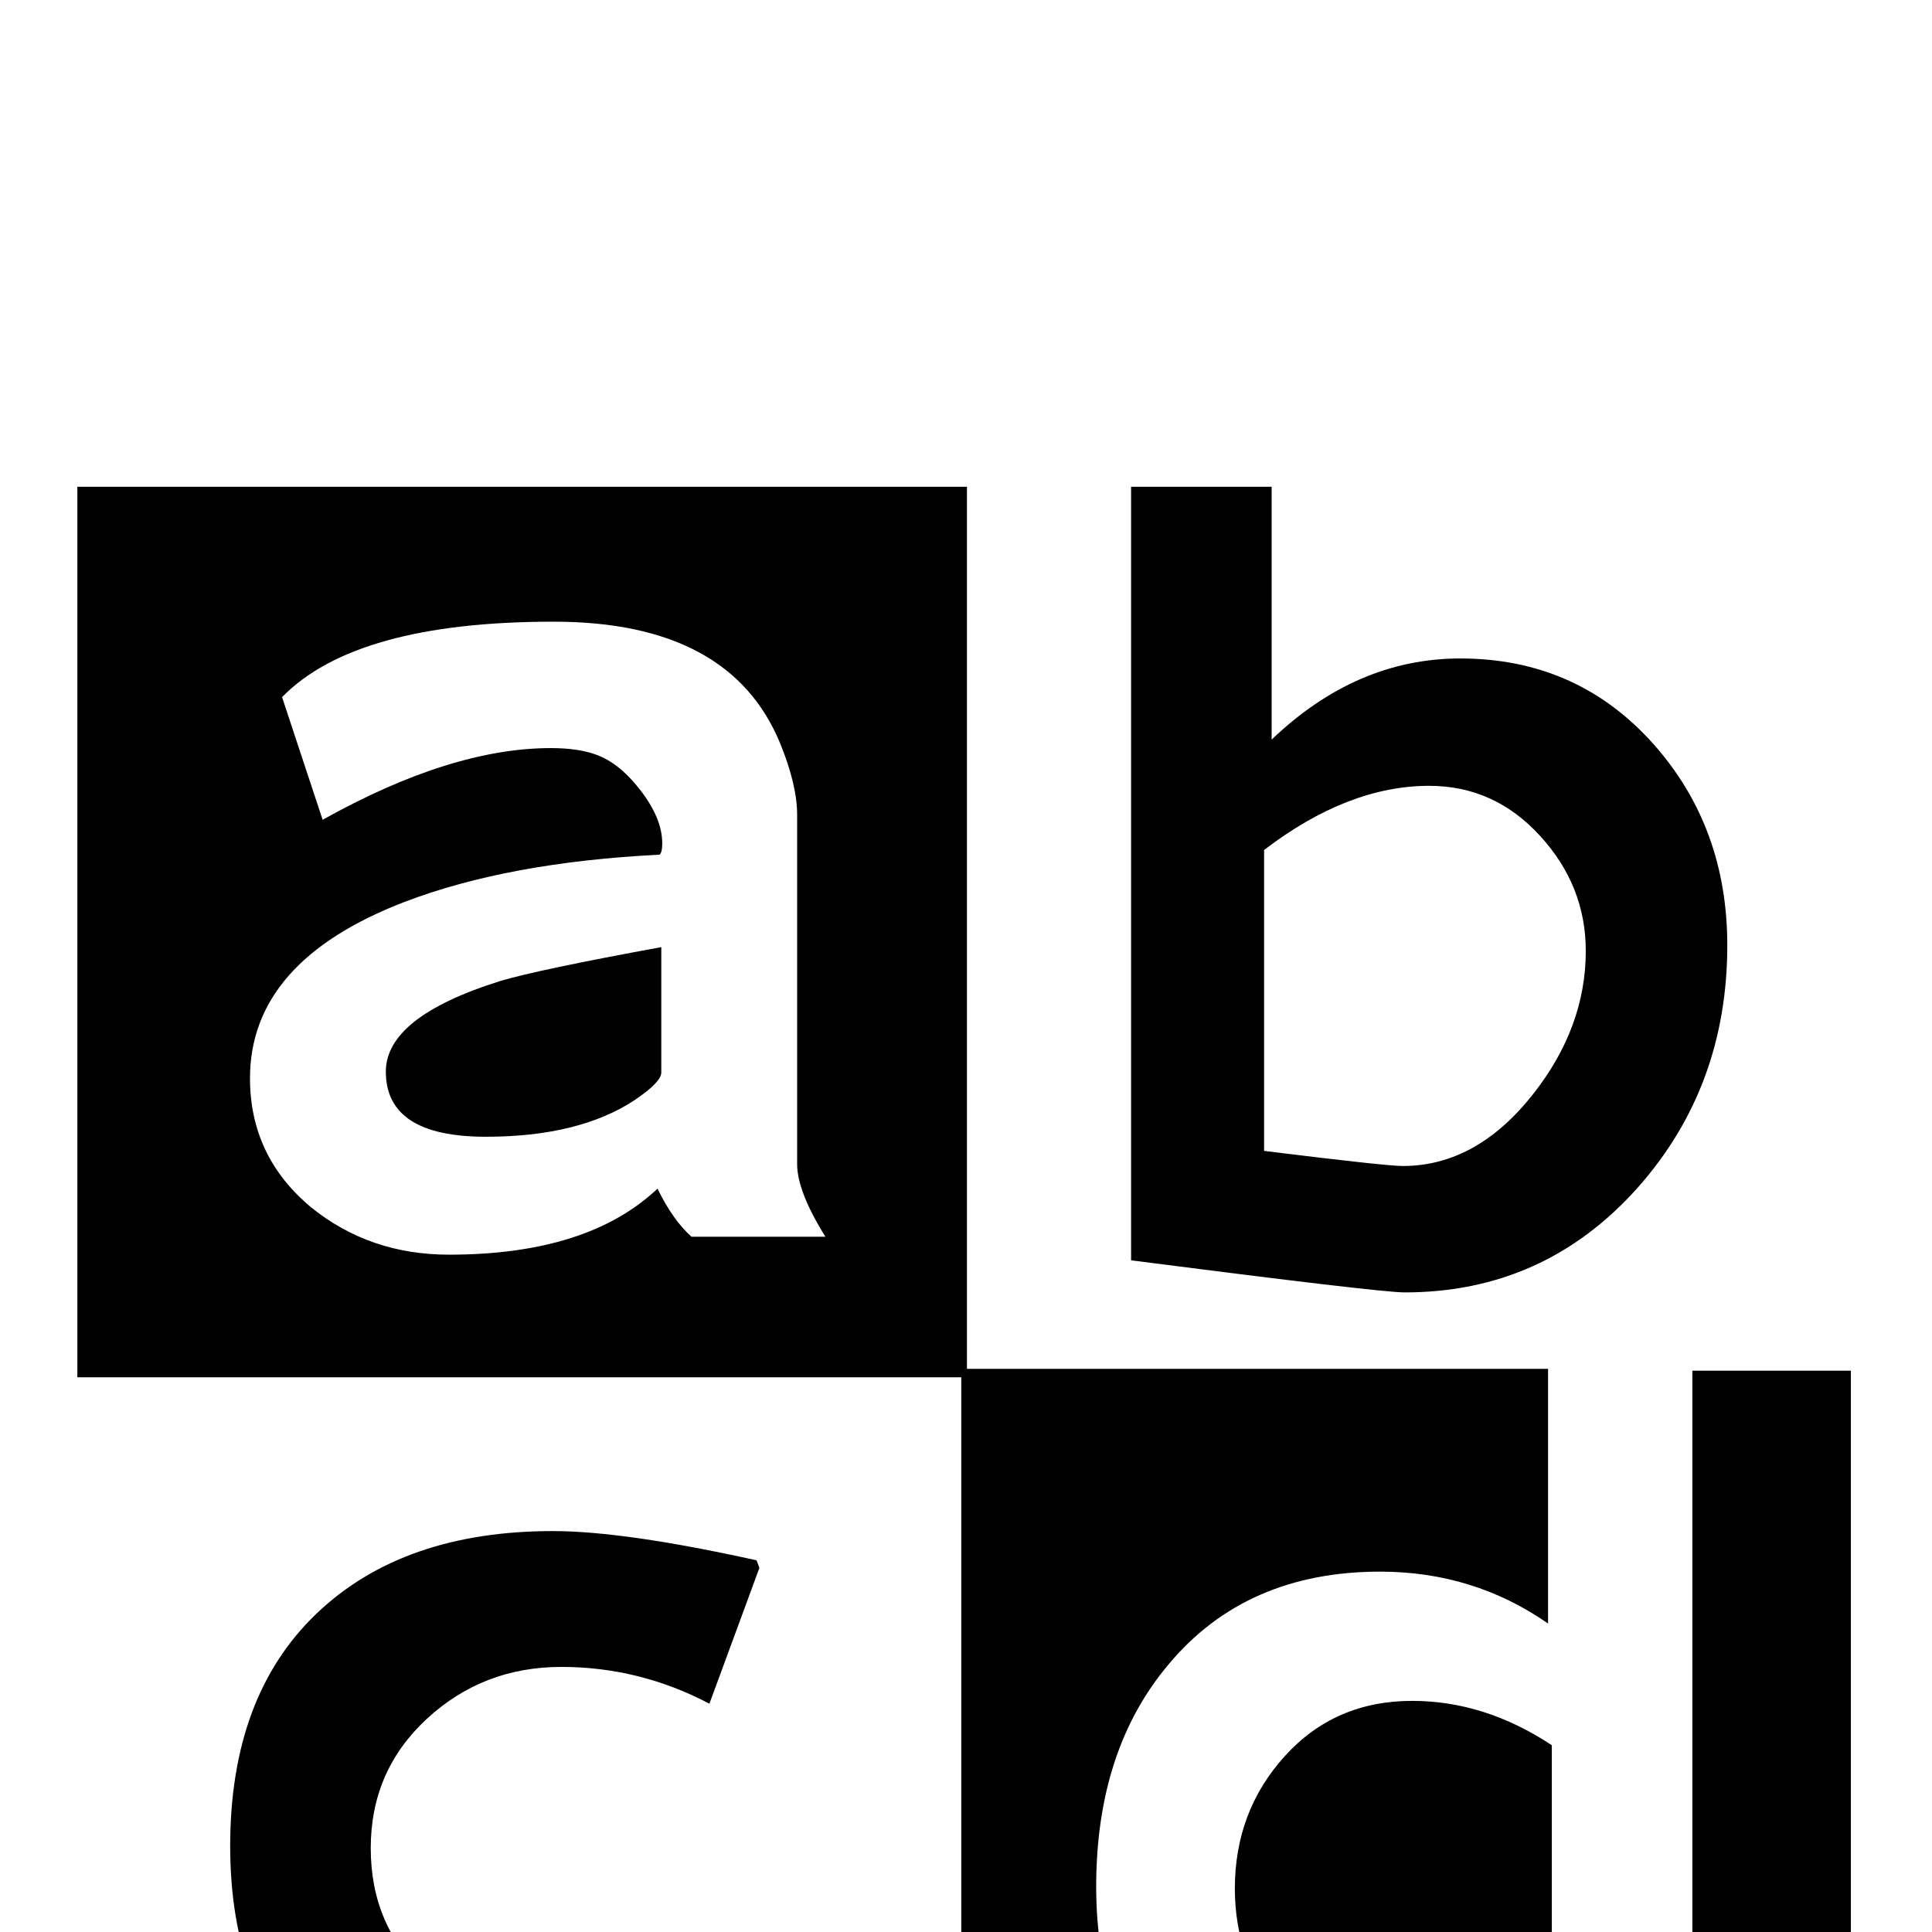<?xml version="1.0" standalone="no"?>
<!DOCTYPE svg PUBLIC "-//W3C//DTD SVG 1.1//EN" "http://www.w3.org/Graphics/SVG/1.1/DTD/svg11.dtd" >
<svg viewBox="0 -442 2048 2048">
  <g transform="matrix(1 0 0 -1 0 1606)">
   <path fill="currentColor"
d="M1831 1046q0 -150 -95 -257q-99 -111 -247 -111q-26 0 -290 34v820h149v-268q90 86 200 86q124 0 205 -91q78 -88 78 -213zM1962 -347h-943v935h-937v944h943v-935h616v-270q-79 55 -178 55q-142 0 -224 -98q-77 -91 -77 -236q0 -143 85 -238q88 -99 230 -99
q136 0 191 88q5 -45 22 -70h117q-13 79 -13 69v797h168v-942zM1645 -69q0 -9 -23 -34q-48 -52 -139 -52q-74 0 -126 65q-48 60 -48 136q0 82 53 140.5t135 58.5q77 0 148 -47v-267zM827 -194q-34 -19 -116 -35q-75 -15 -122 -15q-158 0 -251.5 89t-93.5 246
q0 159 91.5 246.5t250.5 87.5q76 0 216 -31l3 -8l-53 -144q-74 39 -157 39t-142.5 -55t-59.5 -137q0 -83 58 -135q55 -51 139 -51q129 0 177 40zM1681 1040q0 69 -48.5 122t-117.5 53q-86 0 -175 -68v-319q129 -16 147 -16q78 0 138 76q56 71 56 152zM875 737q-30 48 -30 77
v370q0 32 -18 76q-53 129 -240 129q-210 0 -288 -80l43 -130q136 76 242 76q29 0 48 -7q25 -9 47.5 -38.5t22.5 -55.5q0 -10 -3 -12q-160 -8 -270 -50q-164 -63 -164 -187q0 -83 65 -137q62 -50 146 -50q147 0 221 70q16 -33 36 -51h142zM701 911q0 -10 -28 -29
q-59 -39 -158 -39q-106 0 -106 69q0 58 121 96q40 12 171 36v-133z" />
  </g>

</svg>
